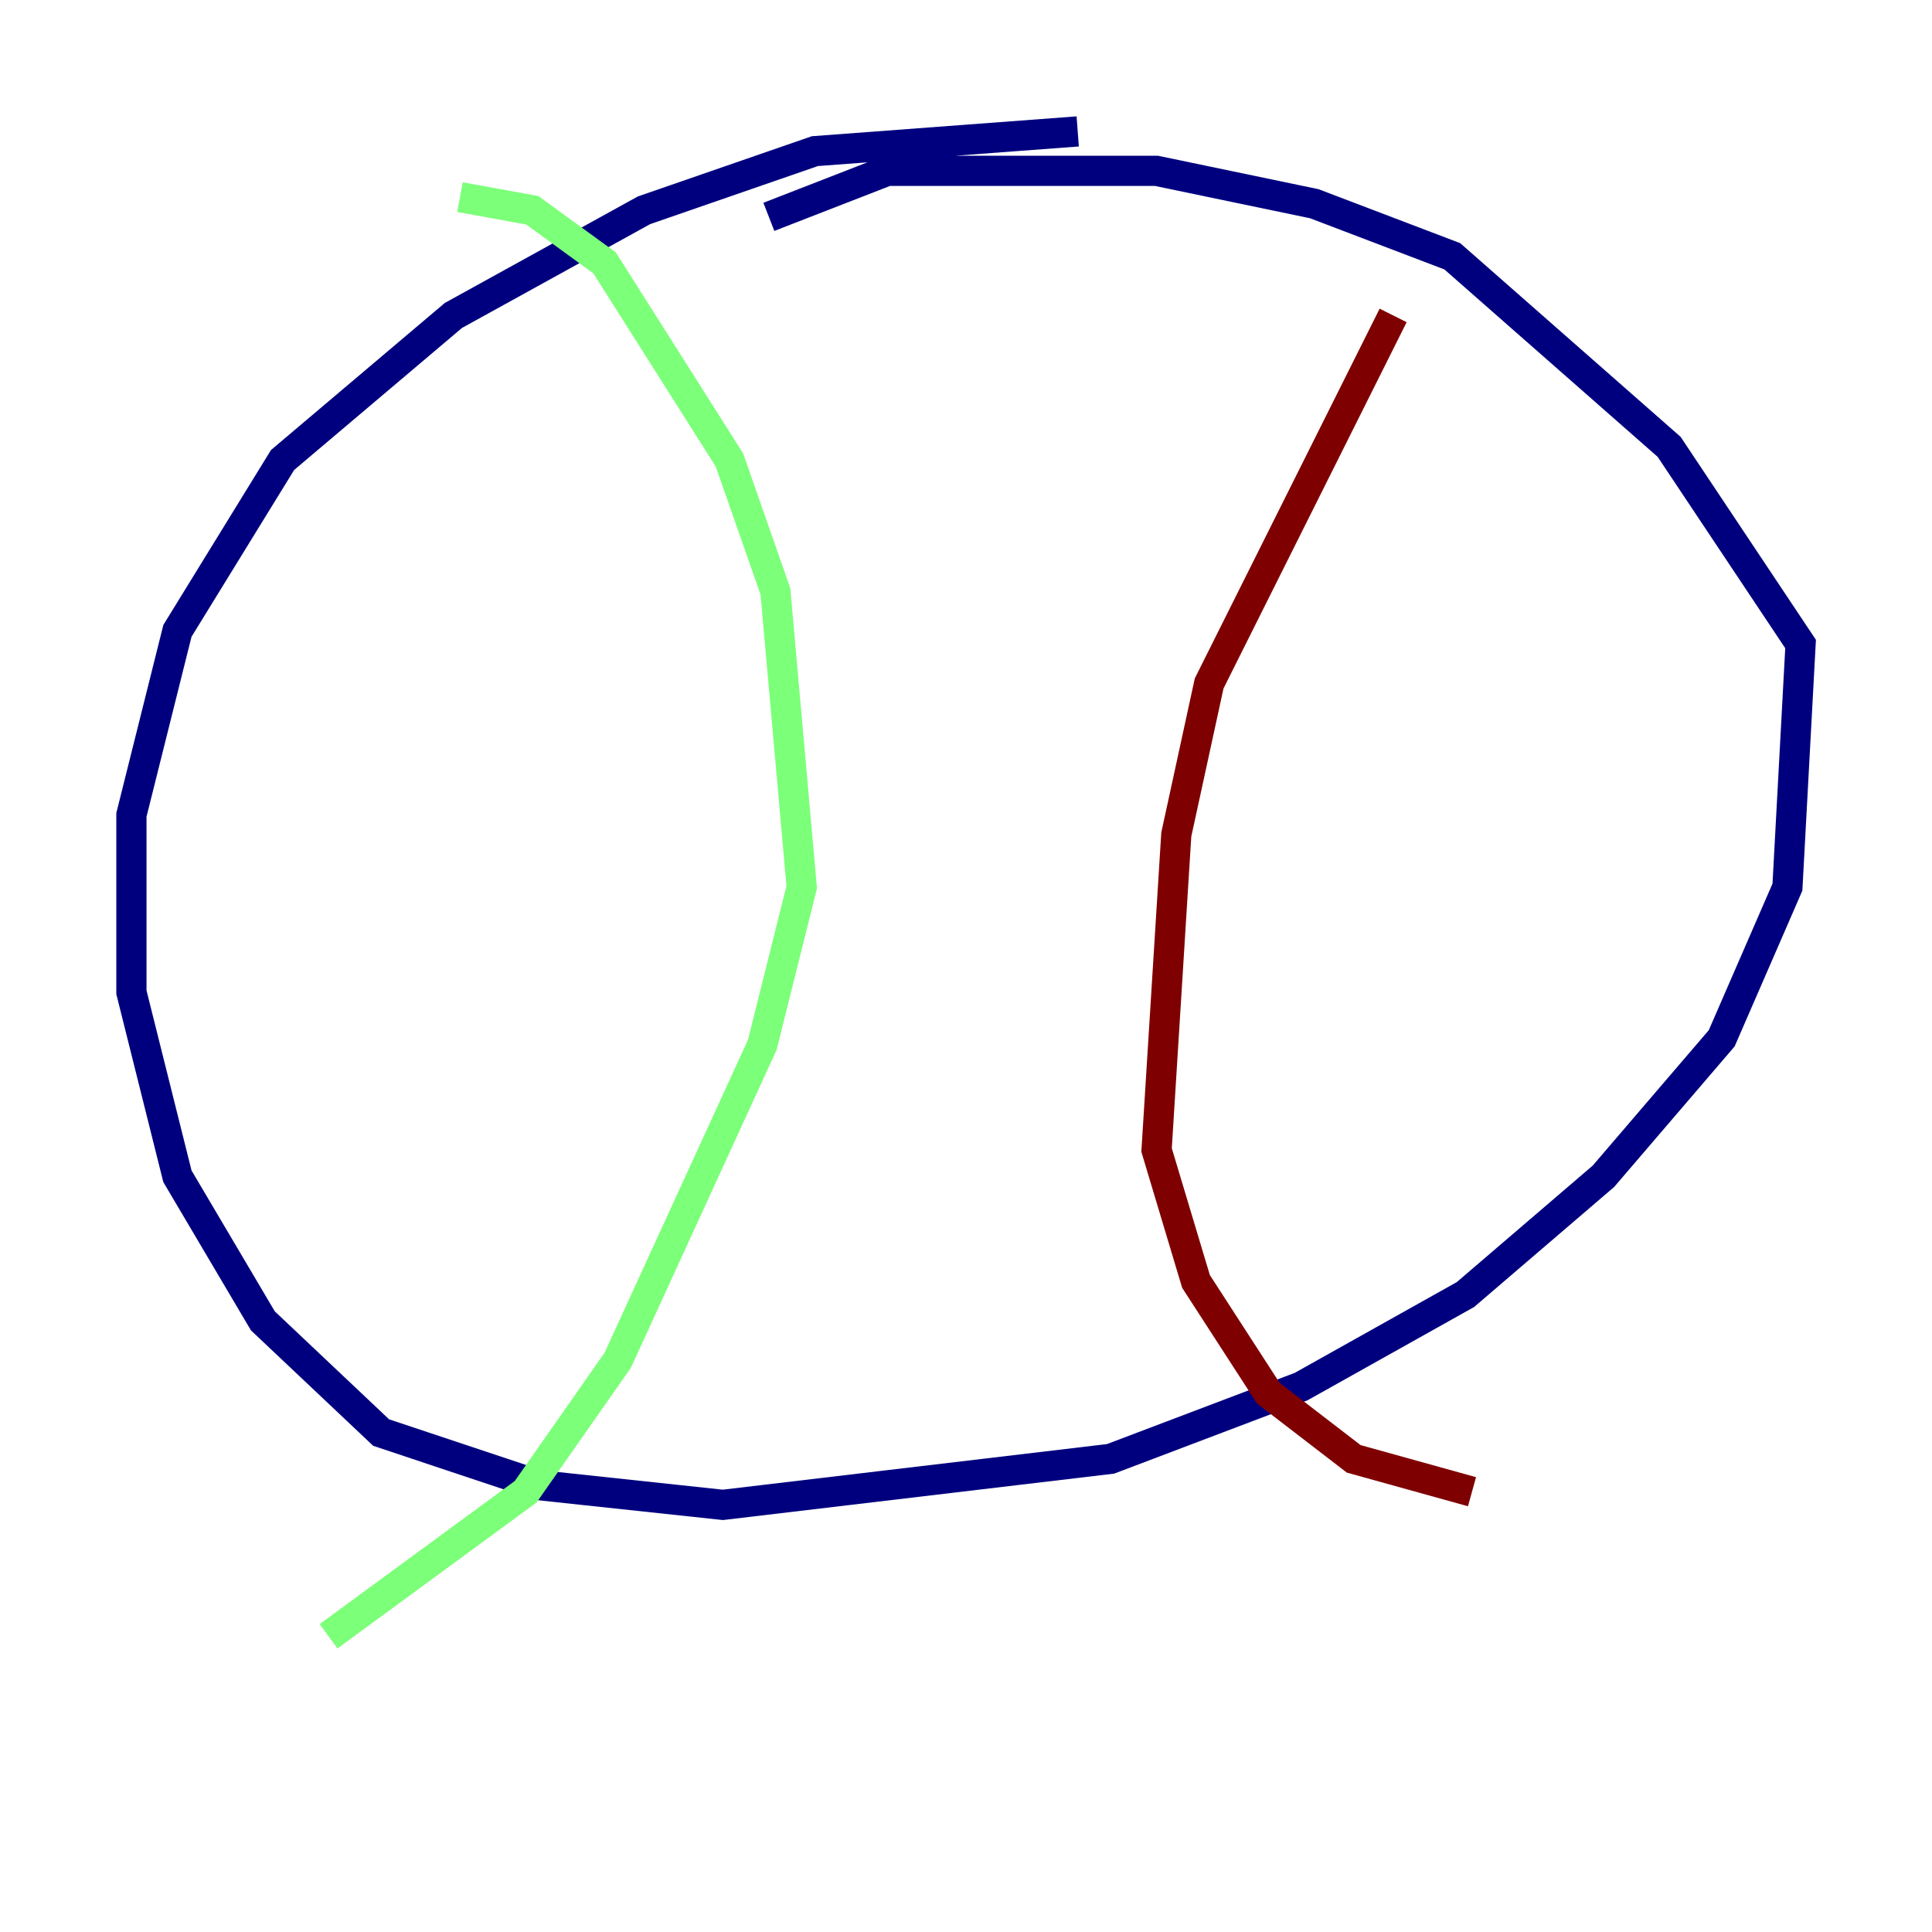 <?xml version="1.0" encoding="utf-8" ?>
<svg baseProfile="tiny" height="128" version="1.2" viewBox="0,0,128,128" width="128" xmlns="http://www.w3.org/2000/svg" xmlns:ev="http://www.w3.org/2001/xml-events" xmlns:xlink="http://www.w3.org/1999/xlink"><defs /><polyline fill="none" points="71.401,8.707 53.986,10.014 42.667,13.932 30.041,20.898 18.721,30.476 11.755,41.796 8.707,53.986 8.707,65.742 11.755,77.932 17.415,87.51 25.252,94.912 35.701,98.395 47.891,99.701 73.578,96.653 86.204,91.864 97.088,85.769 106.231,77.932 114.068,68.789 118.422,58.776 119.293,42.667 110.585,29.605 96.218,16.98 87.075,13.497 76.626,11.32 58.776,11.32 50.939,14.367" stroke="#00007f" stroke-width="2" /><polyline fill="none" points="30.476,13.061 35.265,13.932 40.054,17.415 48.327,30.476 51.374,39.184 53.116,58.776 50.503,69.225 40.925,90.122 34.83,98.83 21.769,108.408" stroke="#7cff79" stroke-width="2" /><polyline fill="none" points="92.299,20.898 80.109,45.279 77.932,55.292 76.626,76.191 79.238,84.898 84.027,92.299 89.687,96.653 97.524,98.83" stroke="#7f0000" stroke-width="2" /></svg>